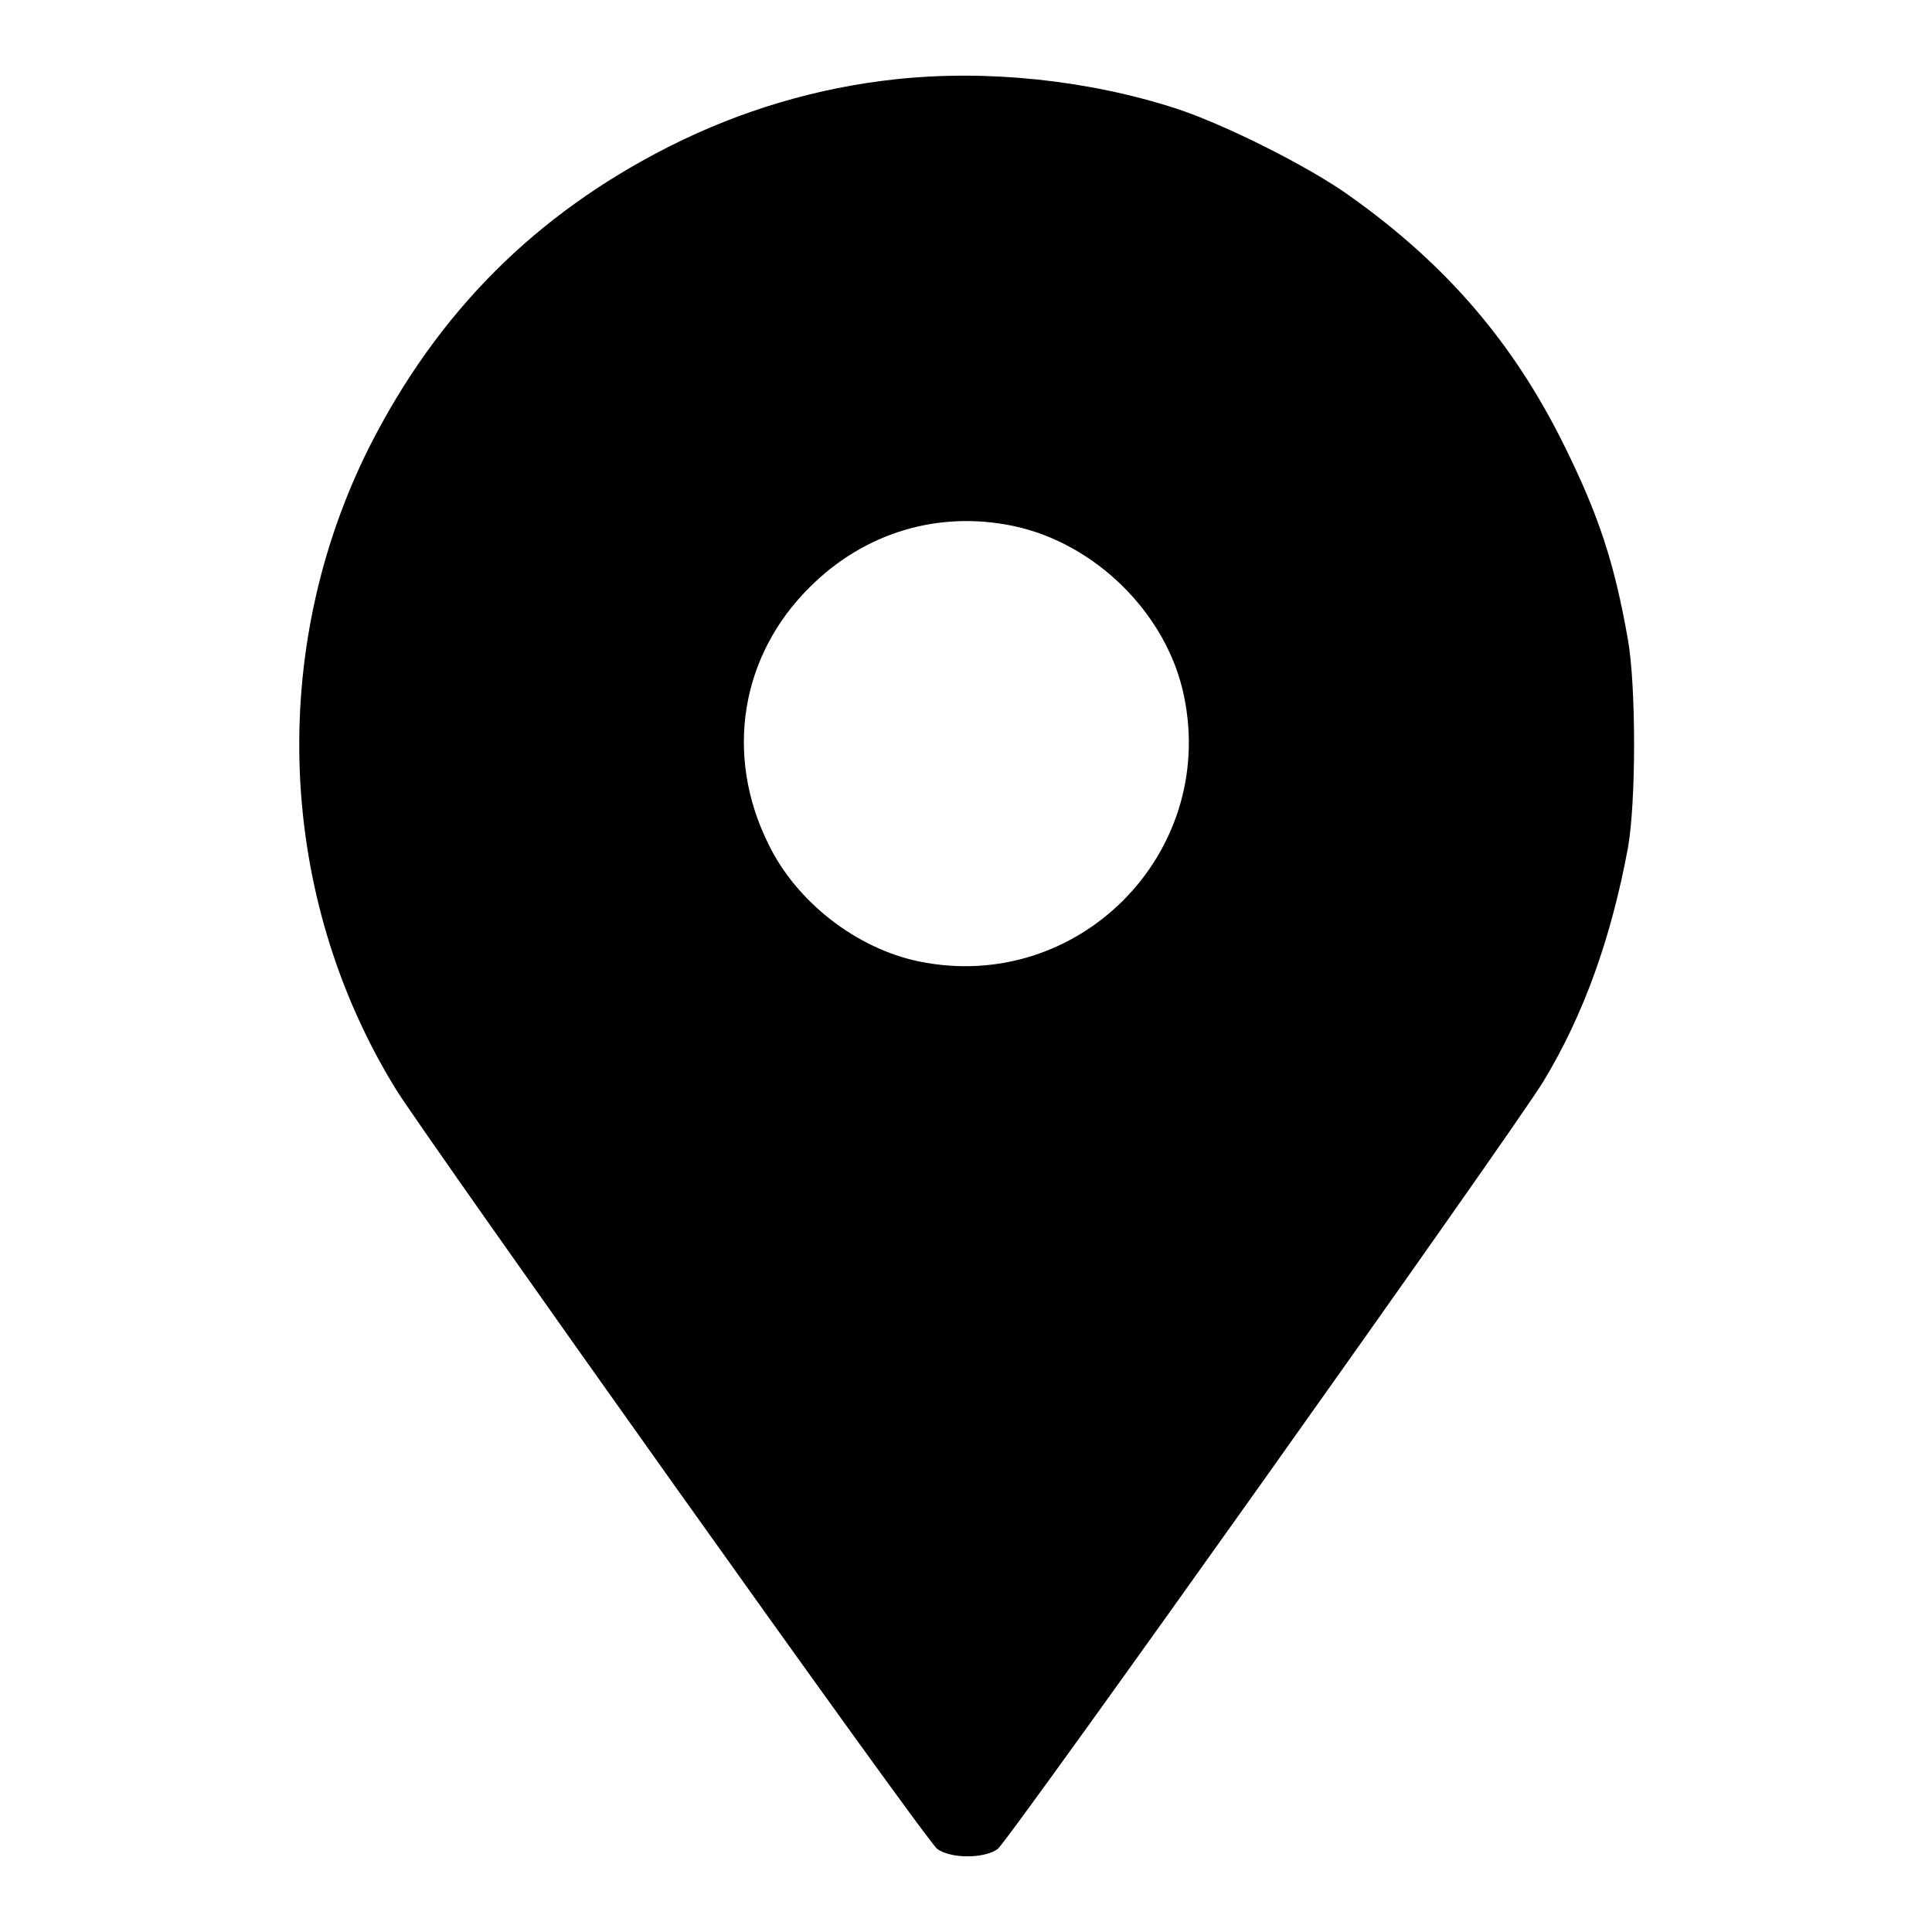 <?xml version="1.0" encoding="utf-8"?>
<!-- Svg Vector Icons : http://www.onlinewebfonts.com/icon -->
<!DOCTYPE svg PUBLIC "-//W3C//DTD SVG 1.1//EN" "http://www.w3.org/Graphics/SVG/1.1/DTD/svg11.dtd">
<svg version="1.1" xmlns="http://www.w3.org/2000/svg" xmlns:xlink="http://www.w3.org/1999/xlink" x="0px" y="0px" viewBox="0 0 256 256" enable-background="new 0 0 256 256" xml:space="preserve">
<g><g><g><path fill="#000000" d="M118.7,10.5c-10.3,1.1-20.5,4.1-30,8.9c-17.8,9-30.7,22-39.7,39.7c-13.6,27-12.3,59.7,3.5,85.3c4.2,6.7,70.3,99.7,71.7,100.6c1.8,1.3,6.2,1.3,8,0c1.4-1,68.7-95.7,72.3-101.7c5.4-8.9,9-19.1,11.2-30.9c1.1-6.1,1.1-21.5,0-27.7c-1.8-10.2-3.9-16.5-8.4-25.6c-6.7-13.6-15.6-24-28.4-33.1c-5.4-3.9-16.6-9.5-23-11.6C144.2,10.6,130.8,9.2,118.7,10.5z M134.3,69.7c10.9,2.3,20.4,11.7,22.6,22.6c4.3,20.9-14.1,39.4-35.1,35.1c-8.3-1.7-16.3-7.9-20-15.6c-5.8-11.7-3.7-24.9,5.5-34C114.5,70.6,124.3,67.6,134.3,69.7z"/></g></g></g>
</svg>